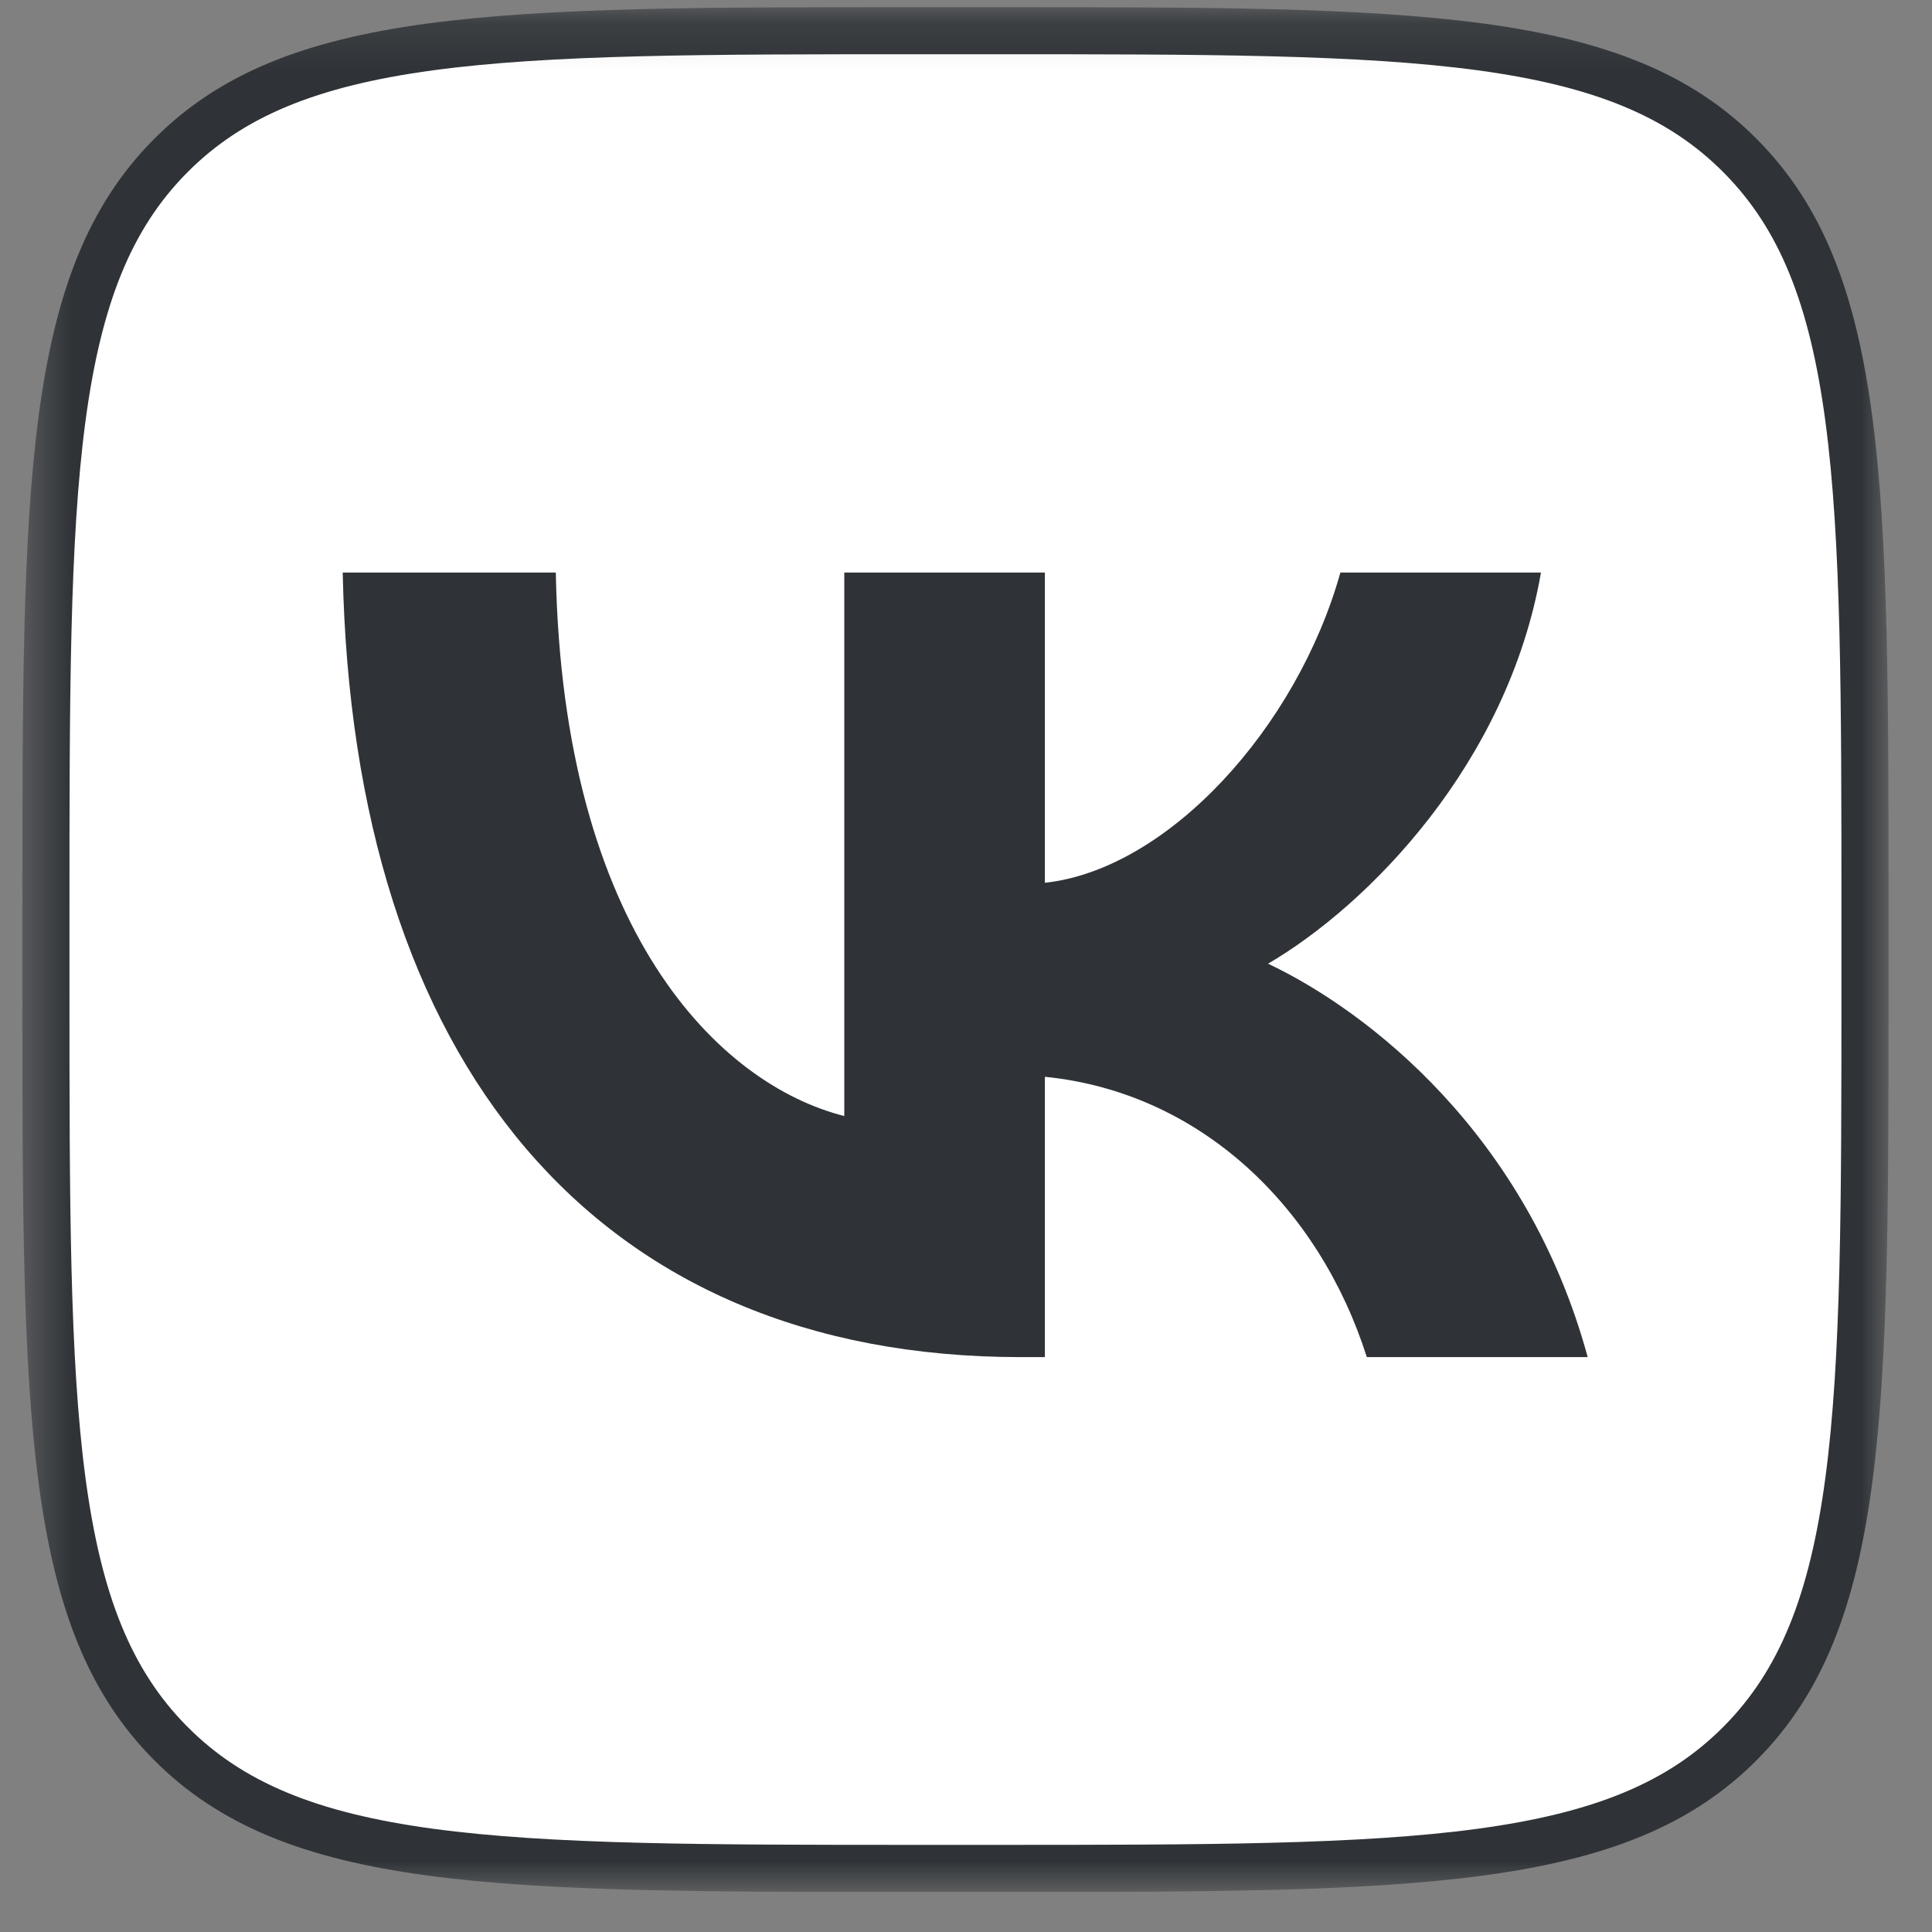 <svg width="41" height="41" viewBox="0 0 41 41" fill="none" xmlns="http://www.w3.org/2000/svg">
<rect x="0" y="0" width="41" height="41" fill="#808080" stroke="none"/>
<g clip-path="url(#clip0_64_51)">
<mask id="mask0_64_51" style="mask-type:luminance" maskUnits="userSpaceOnUse" x="0" y="0" width="41" height="41">
<path d="M40.078 0.151H0.474V40.151H40.078V0.151Z" fill="white"/>
</mask>
<g mask="url(#mask0_64_51)">
<path d="M0.974 19.351C0.974 14.811 0.975 11.456 1.317 8.883C1.658 6.323 2.328 4.611 3.613 3.314C4.897 2.017 6.589 1.341 9.121 0.997C11.668 0.652 14.989 0.651 19.483 0.651H21.068C25.563 0.651 28.883 0.652 31.43 0.997C33.962 1.341 35.655 2.017 36.938 3.314C38.223 4.611 38.893 6.323 39.234 8.883C39.577 11.456 39.578 14.811 39.578 19.351V20.951C39.578 25.49 39.577 28.845 39.234 31.418C38.893 33.978 38.223 35.69 36.938 36.987C35.655 38.284 33.962 38.96 31.43 39.304C28.883 39.649 25.563 39.651 21.068 39.651H19.483C14.989 39.651 11.668 39.649 9.121 39.304C6.589 38.96 4.897 38.284 3.613 36.987C2.328 35.69 1.658 33.978 1.317 31.418C0.975 28.845 0.974 25.49 0.974 20.951V19.351Z" fill="white" stroke="#2F3337"/>
<path d="M21.663 28.8C12.636 28.8 7.488 22.55 7.273 12.15H11.795C11.943 19.784 15.277 23.017 17.917 23.684V12.15H22.174V18.734C24.782 18.451 27.521 15.45 28.445 12.15H32.702C31.993 16.217 29.023 19.217 26.91 20.451C29.023 21.451 32.406 24.067 33.693 28.8H29.006C27.999 25.634 25.491 23.184 22.174 22.851V28.8H21.663Z" fill="#2F3337"/>
</g>
</g>
<defs>
<clipPath id="clip0_64_51">
<rect width="40" height="40" fill="white" transform="translate(0.277 0.15)"/>
</clipPath>
</defs>
</svg>
